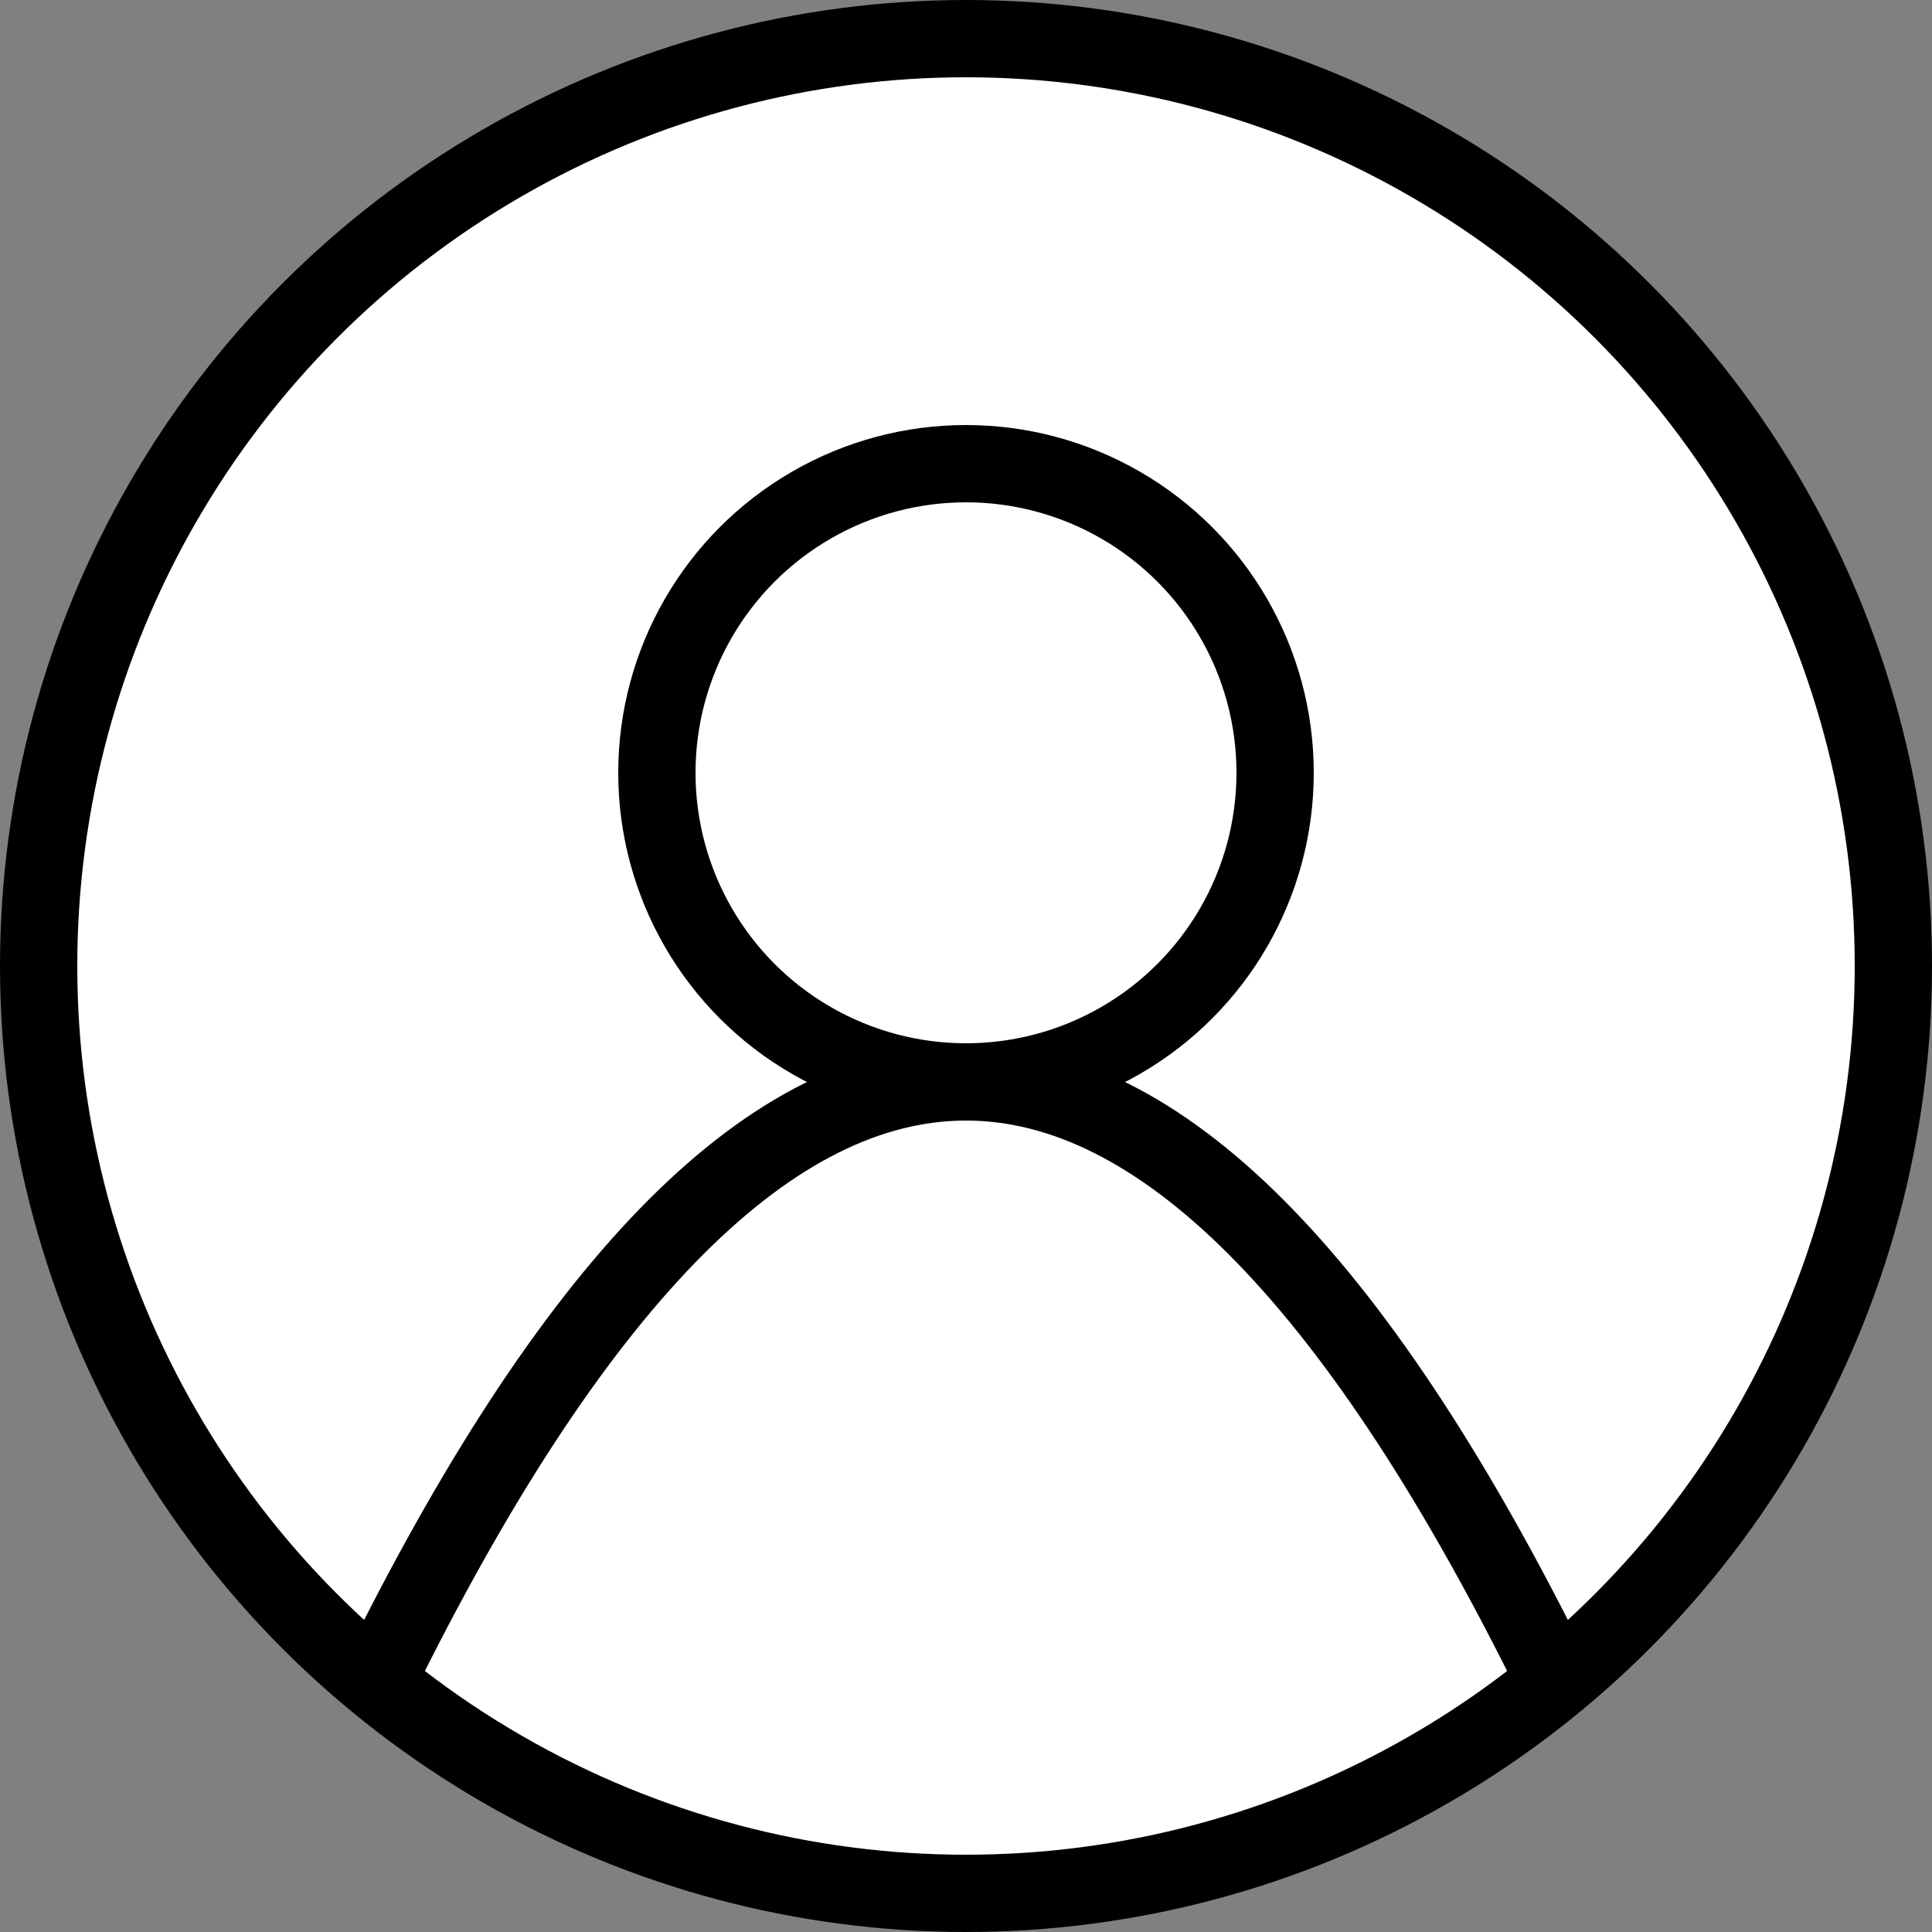 <svg xmlns="http://www.w3.org/2000/svg"
	 width="500px" height="500px"
	 viewBox="0 0 500 500" preserveAspectRatio="xMidYMid meet">
	<rect x="0" y="0" width="500" height="500" fill="#808080" stroke="none"/>
	<circle cx="250" cy="250" r="240"
			fill="white"
			stroke="black"
			stroke-width="20px"/>
	<circle cx="250" cy="200" r="80"
			fill="none"
			stroke="black"
			stroke-width="20px" />
	<path d="M 100 430 q 150 -300 300 0"
		  fill="none"
		  stroke="black"
		  stroke-width="20px" />
</svg>

